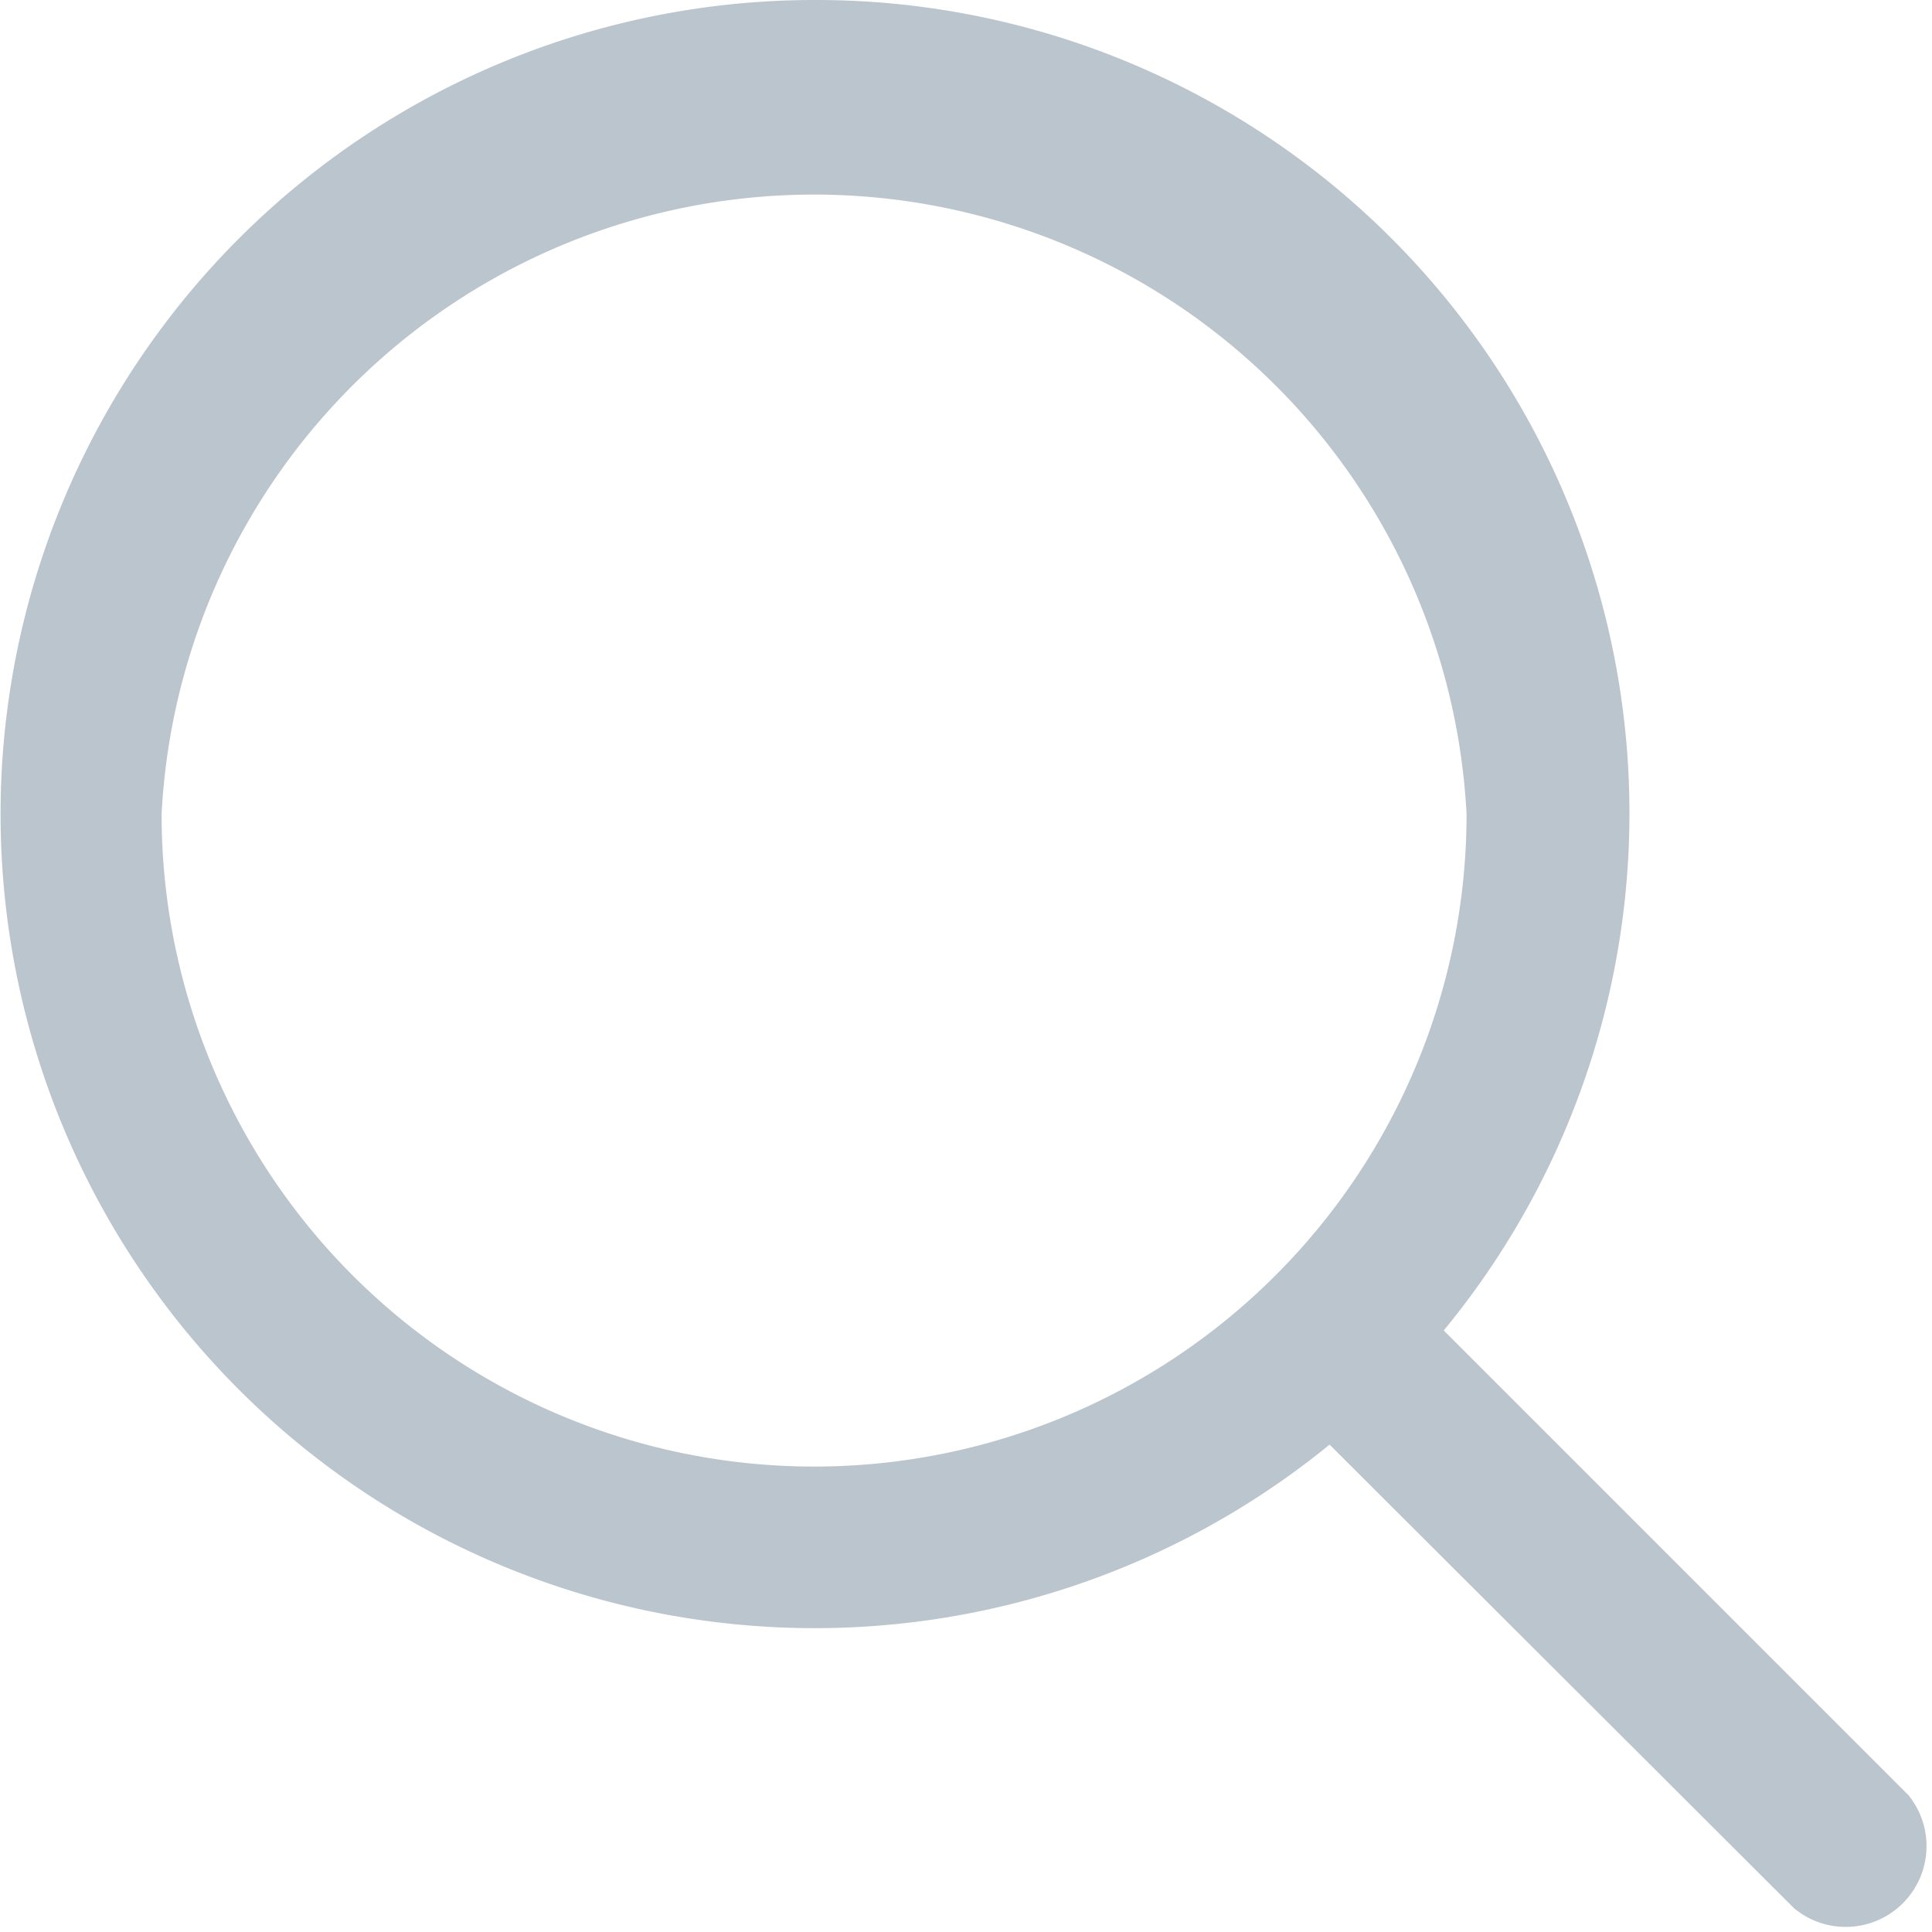 <svg xmlns="http://www.w3.org/2000/svg" xmlns:xlink="http://www.w3.org/1999/xlink" width="22" height="22" viewBox="0 0 22 22"><defs><path id="a" d="M386.84 98.27a7.44 7.44 0 0 1 14.86 0 7.43 7.43 0 0 1-14.86 0zm14.6 5.88A9.26 9.26 0 0 0 394.27 89a9.27 9.27 0 1 0 5.87 16.45l5.29 5.28a.92.92 0 0 0 1.3-1.29z"/></defs><g transform="translate(-385 -89)"><use fill="#bbc5cd" xlink:href="#a"/></g></svg>